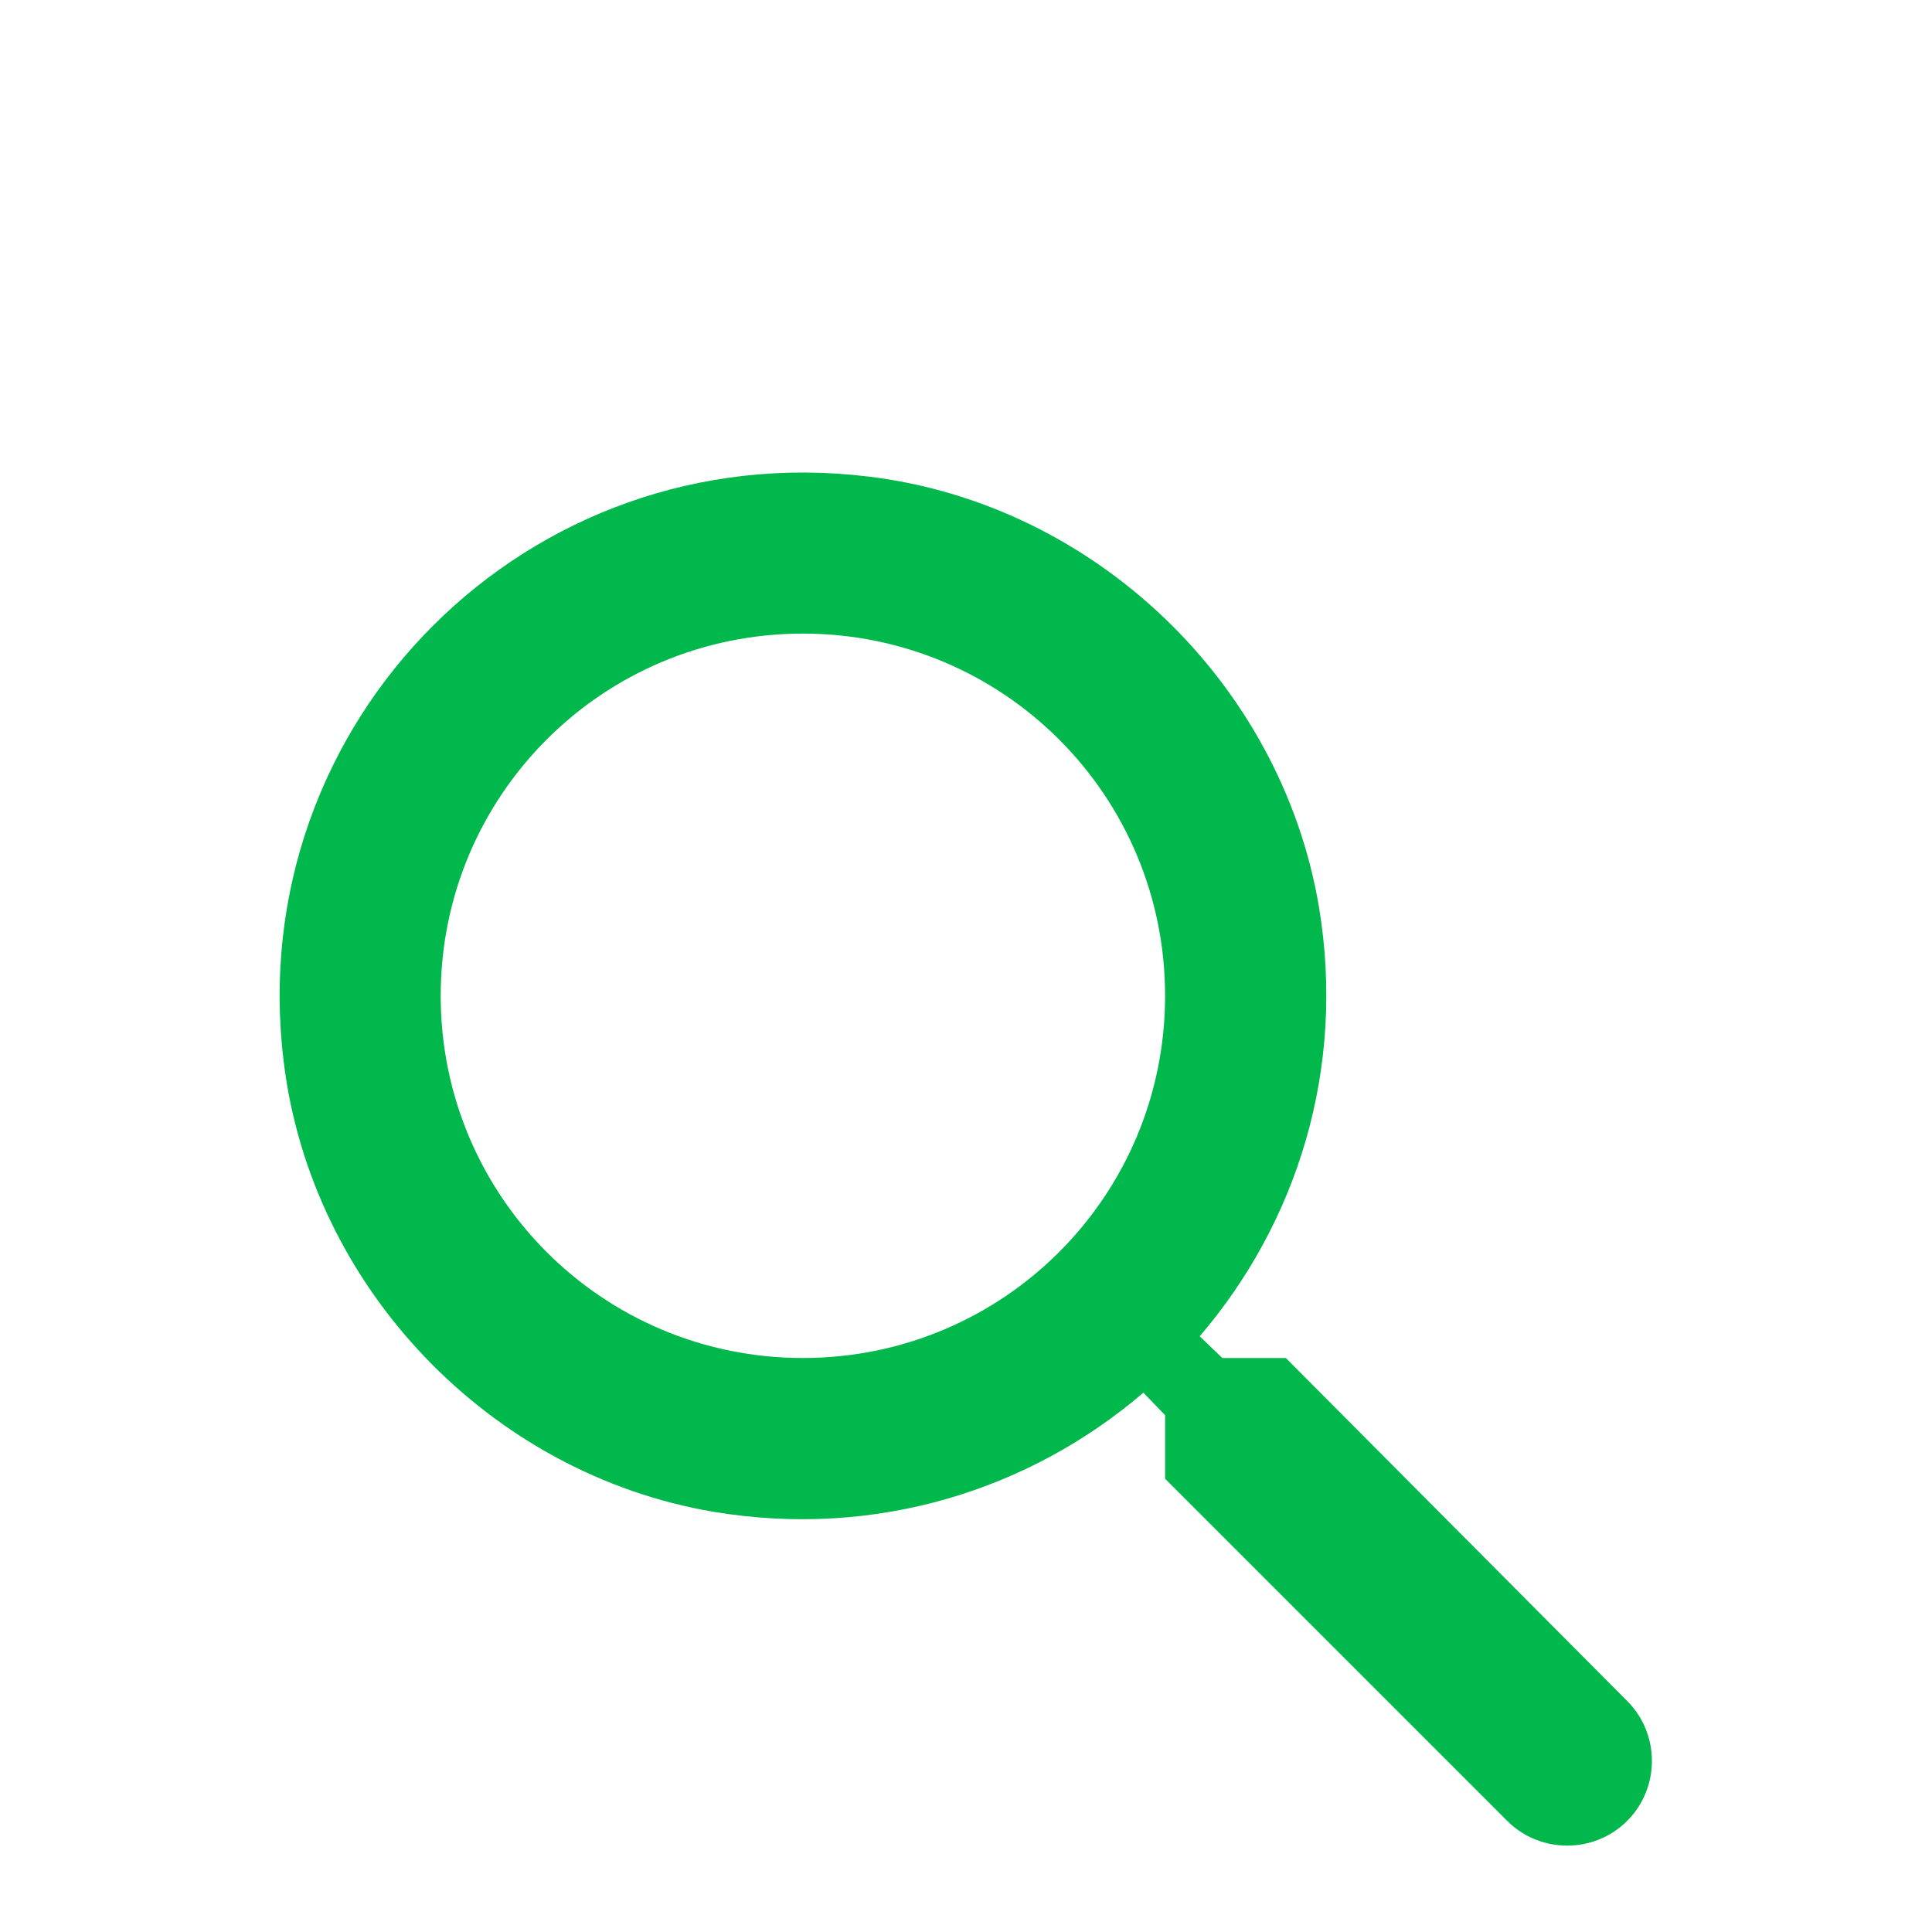 <svg width="20" height="20" viewBox="0 0 20 20" fill="none" xmlns="http://www.w3.org/2000/svg">
<g id="search" clip-path="url(#clip0_7129_8971)">
<g id="Vector" filter="url(#filter0_d_7129_8971)">
<path d="M13.311 12.058H12.653L12.419 11.833C13.419 10.667 13.936 9.075 13.653 7.384C13.261 5.067 11.328 3.217 8.995 2.934C5.47 2.5 2.503 5.467 2.937 8.992C3.22 11.325 5.07 13.258 7.386 13.65C9.078 13.933 10.67 13.416 11.836 12.417L12.061 12.65V13.308L15.603 16.85C15.944 17.191 16.503 17.191 16.844 16.85C17.186 16.508 17.186 15.95 16.844 15.608L13.311 12.058ZM8.311 12.058C6.237 12.058 4.562 10.383 4.562 8.308C4.562 6.234 6.237 4.559 8.311 4.559C10.386 4.559 12.061 6.234 12.061 8.308C12.061 10.383 10.386 12.058 8.311 12.058Z" fill="#00B84C"/>
</g>
</g>
<defs>
<filter id="filter0_d_7129_8971" x="0.895" y="2.892" width="18.207" height="18.214" filterUnits="userSpaceOnUse" color-interpolation-filters="sRGB">
<feFlood flood-opacity="0" result="BackgroundImageFix"/>
<feColorMatrix in="SourceAlpha" type="matrix" values="0 0 0 0 0 0 0 0 0 0 0 0 0 0 0 0 0 0 127 0" result="hardAlpha"/>
<feOffset dy="2"/>
<feGaussianBlur stdDeviation="1"/>
<feComposite in2="hardAlpha" operator="out"/>
<feColorMatrix type="matrix" values="0 0 0 0 0 0 0 0 0 0 0 0 0 0 0 0 0 0 0.01 0"/>
<feBlend mode="normal" in2="BackgroundImageFix" result="effect1_dropShadow_7129_8971"/>
<feBlend mode="normal" in="SourceGraphic" in2="effect1_dropShadow_7129_8971" result="shape"/>
</filter>
<clipPath id="clip0_7129_8971">
<rect width="19.999" height="19.999" fill="white" transform="translate(-0.004 -0.001)"/>
</clipPath>
</defs>
</svg>
